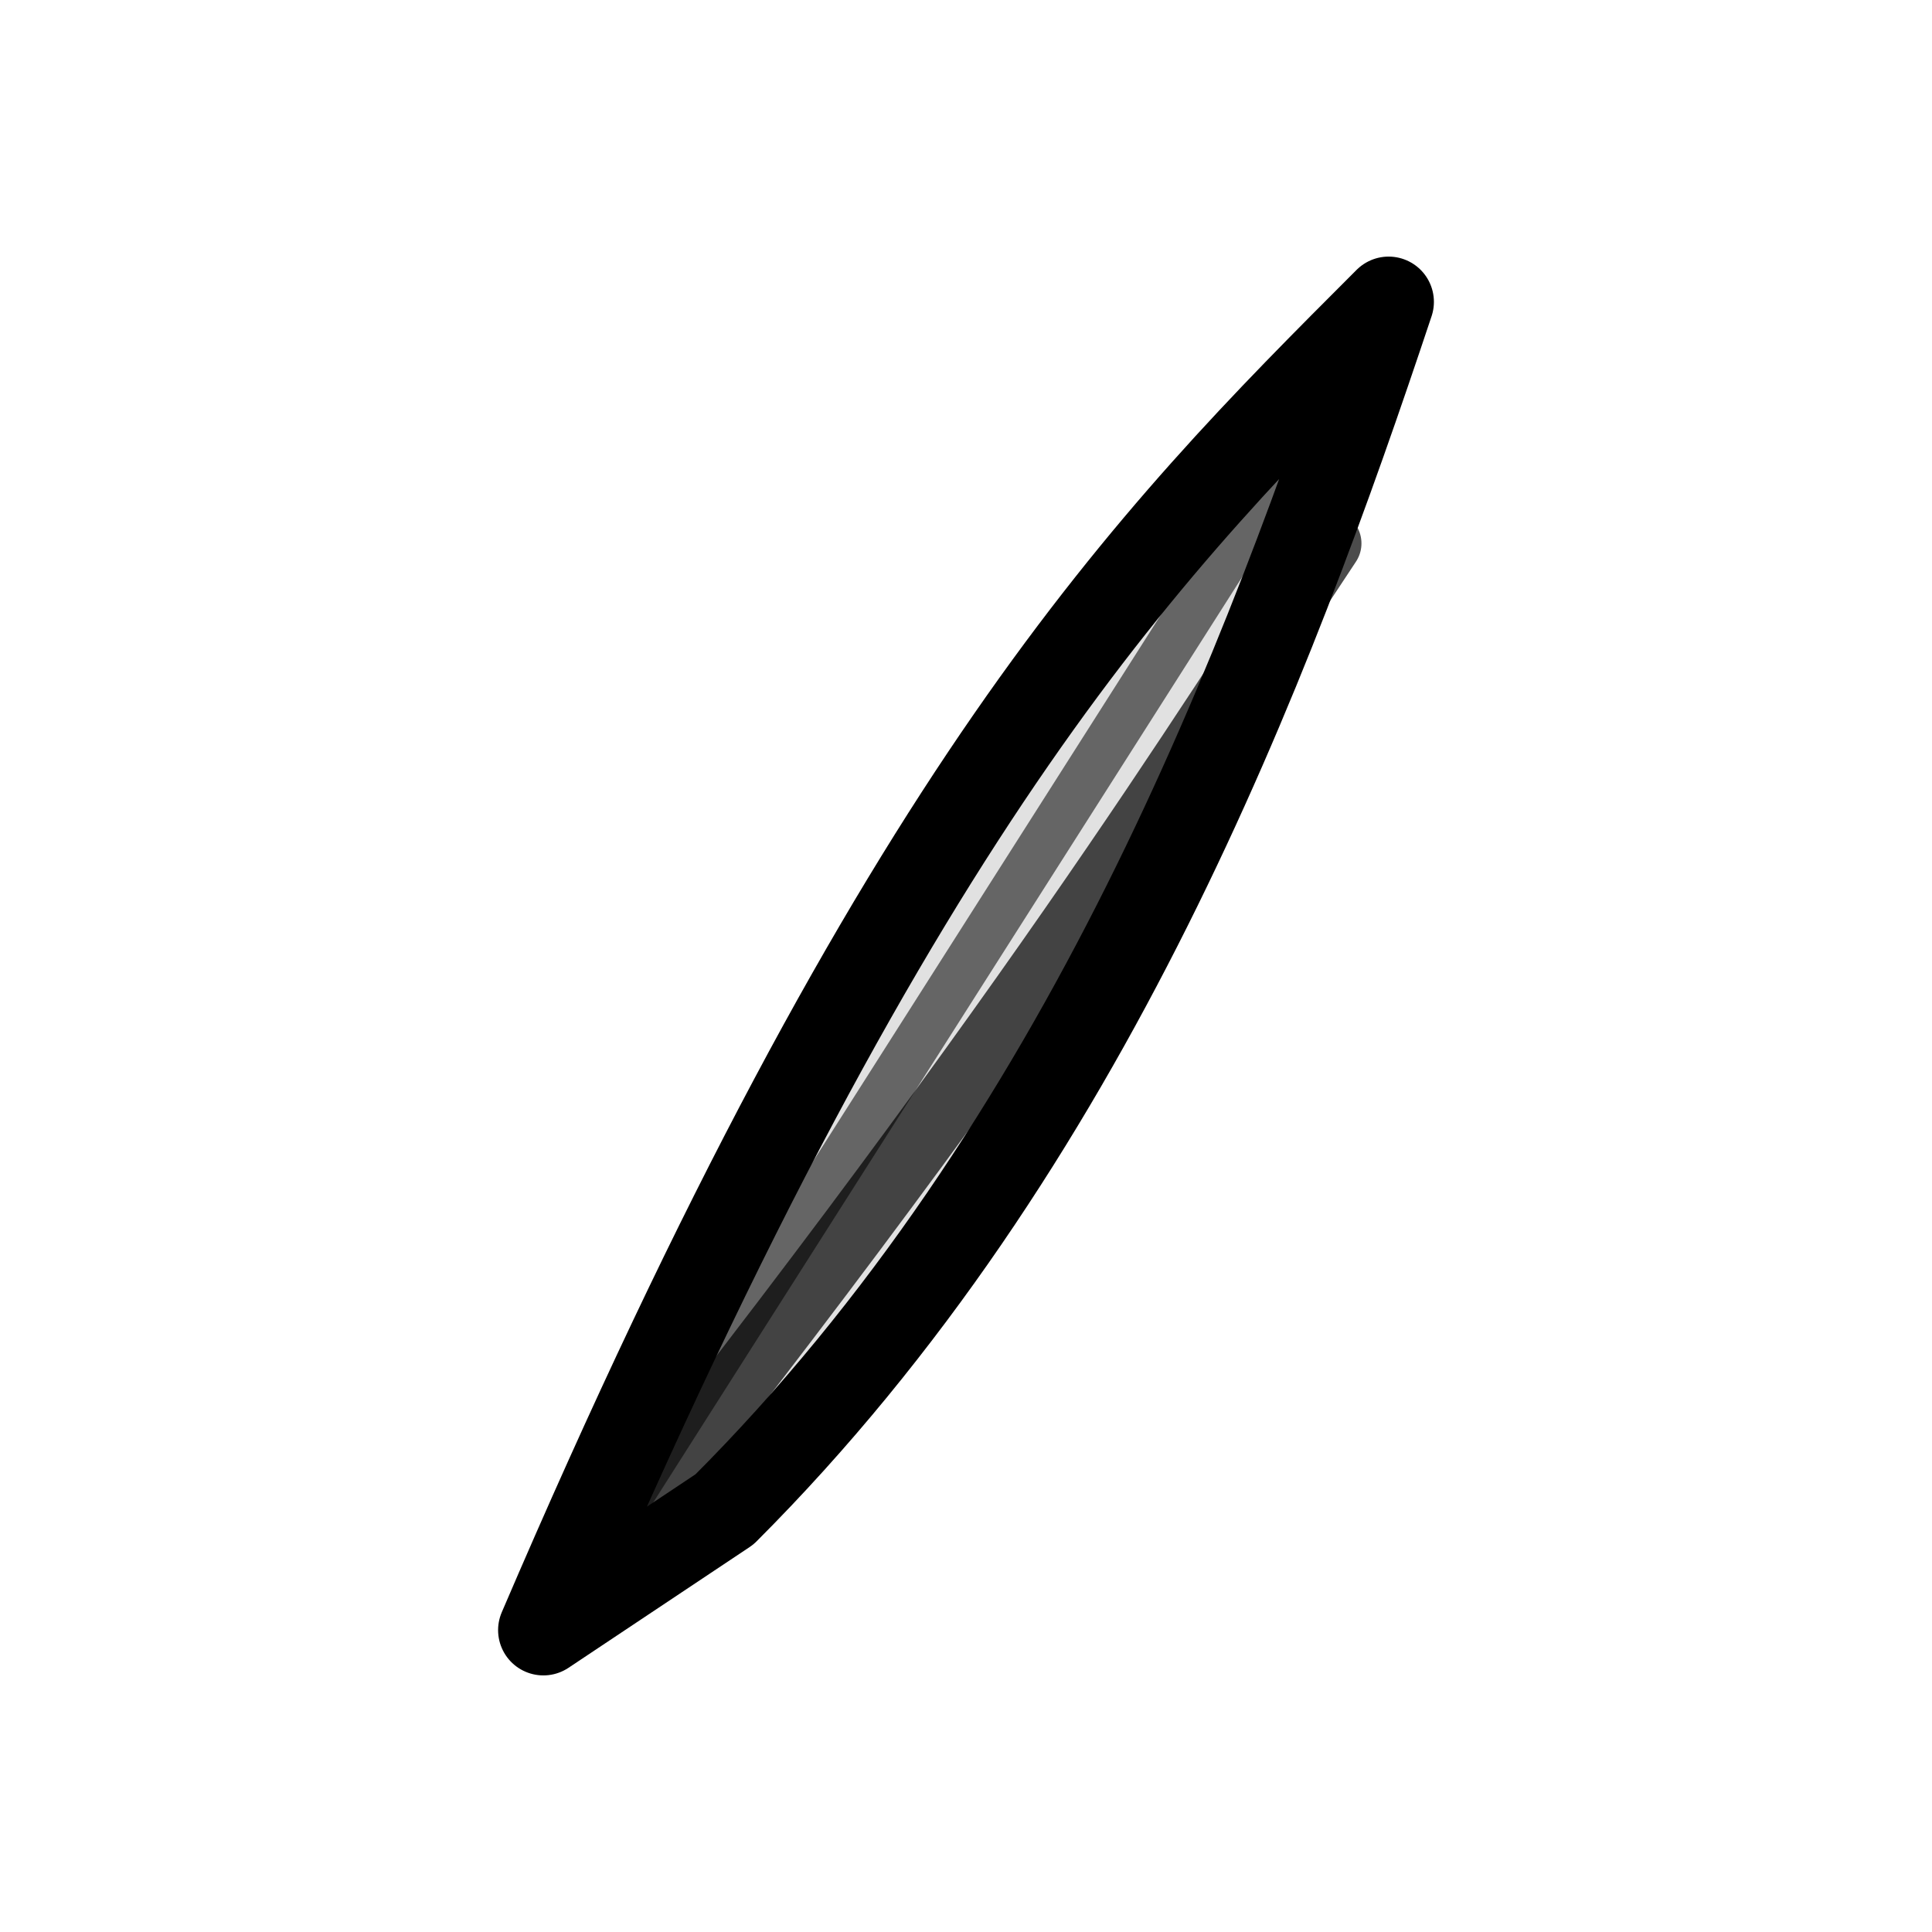 <svg xmlns="http://www.w3.org/2000/svg" viewBox="0 0 64 64">
  <g fill="none" stroke-linecap="round" stroke-linejoin="round">
    <path d="M18 54c12-28 20-36 28-44-4 12-10 28-22 40Z" fill="currentColor" fill-opacity="0.12" stroke="currentColor" stroke-width="3" />
    <path d="M18 54c16-20 22-30 26-36" stroke="currentColor" stroke-width="2.2" opacity="0.7" />
    <path d="M18 54l28-44" stroke="currentColor" stroke-width="1.6" opacity="0.55" />
  </g>
</svg>
